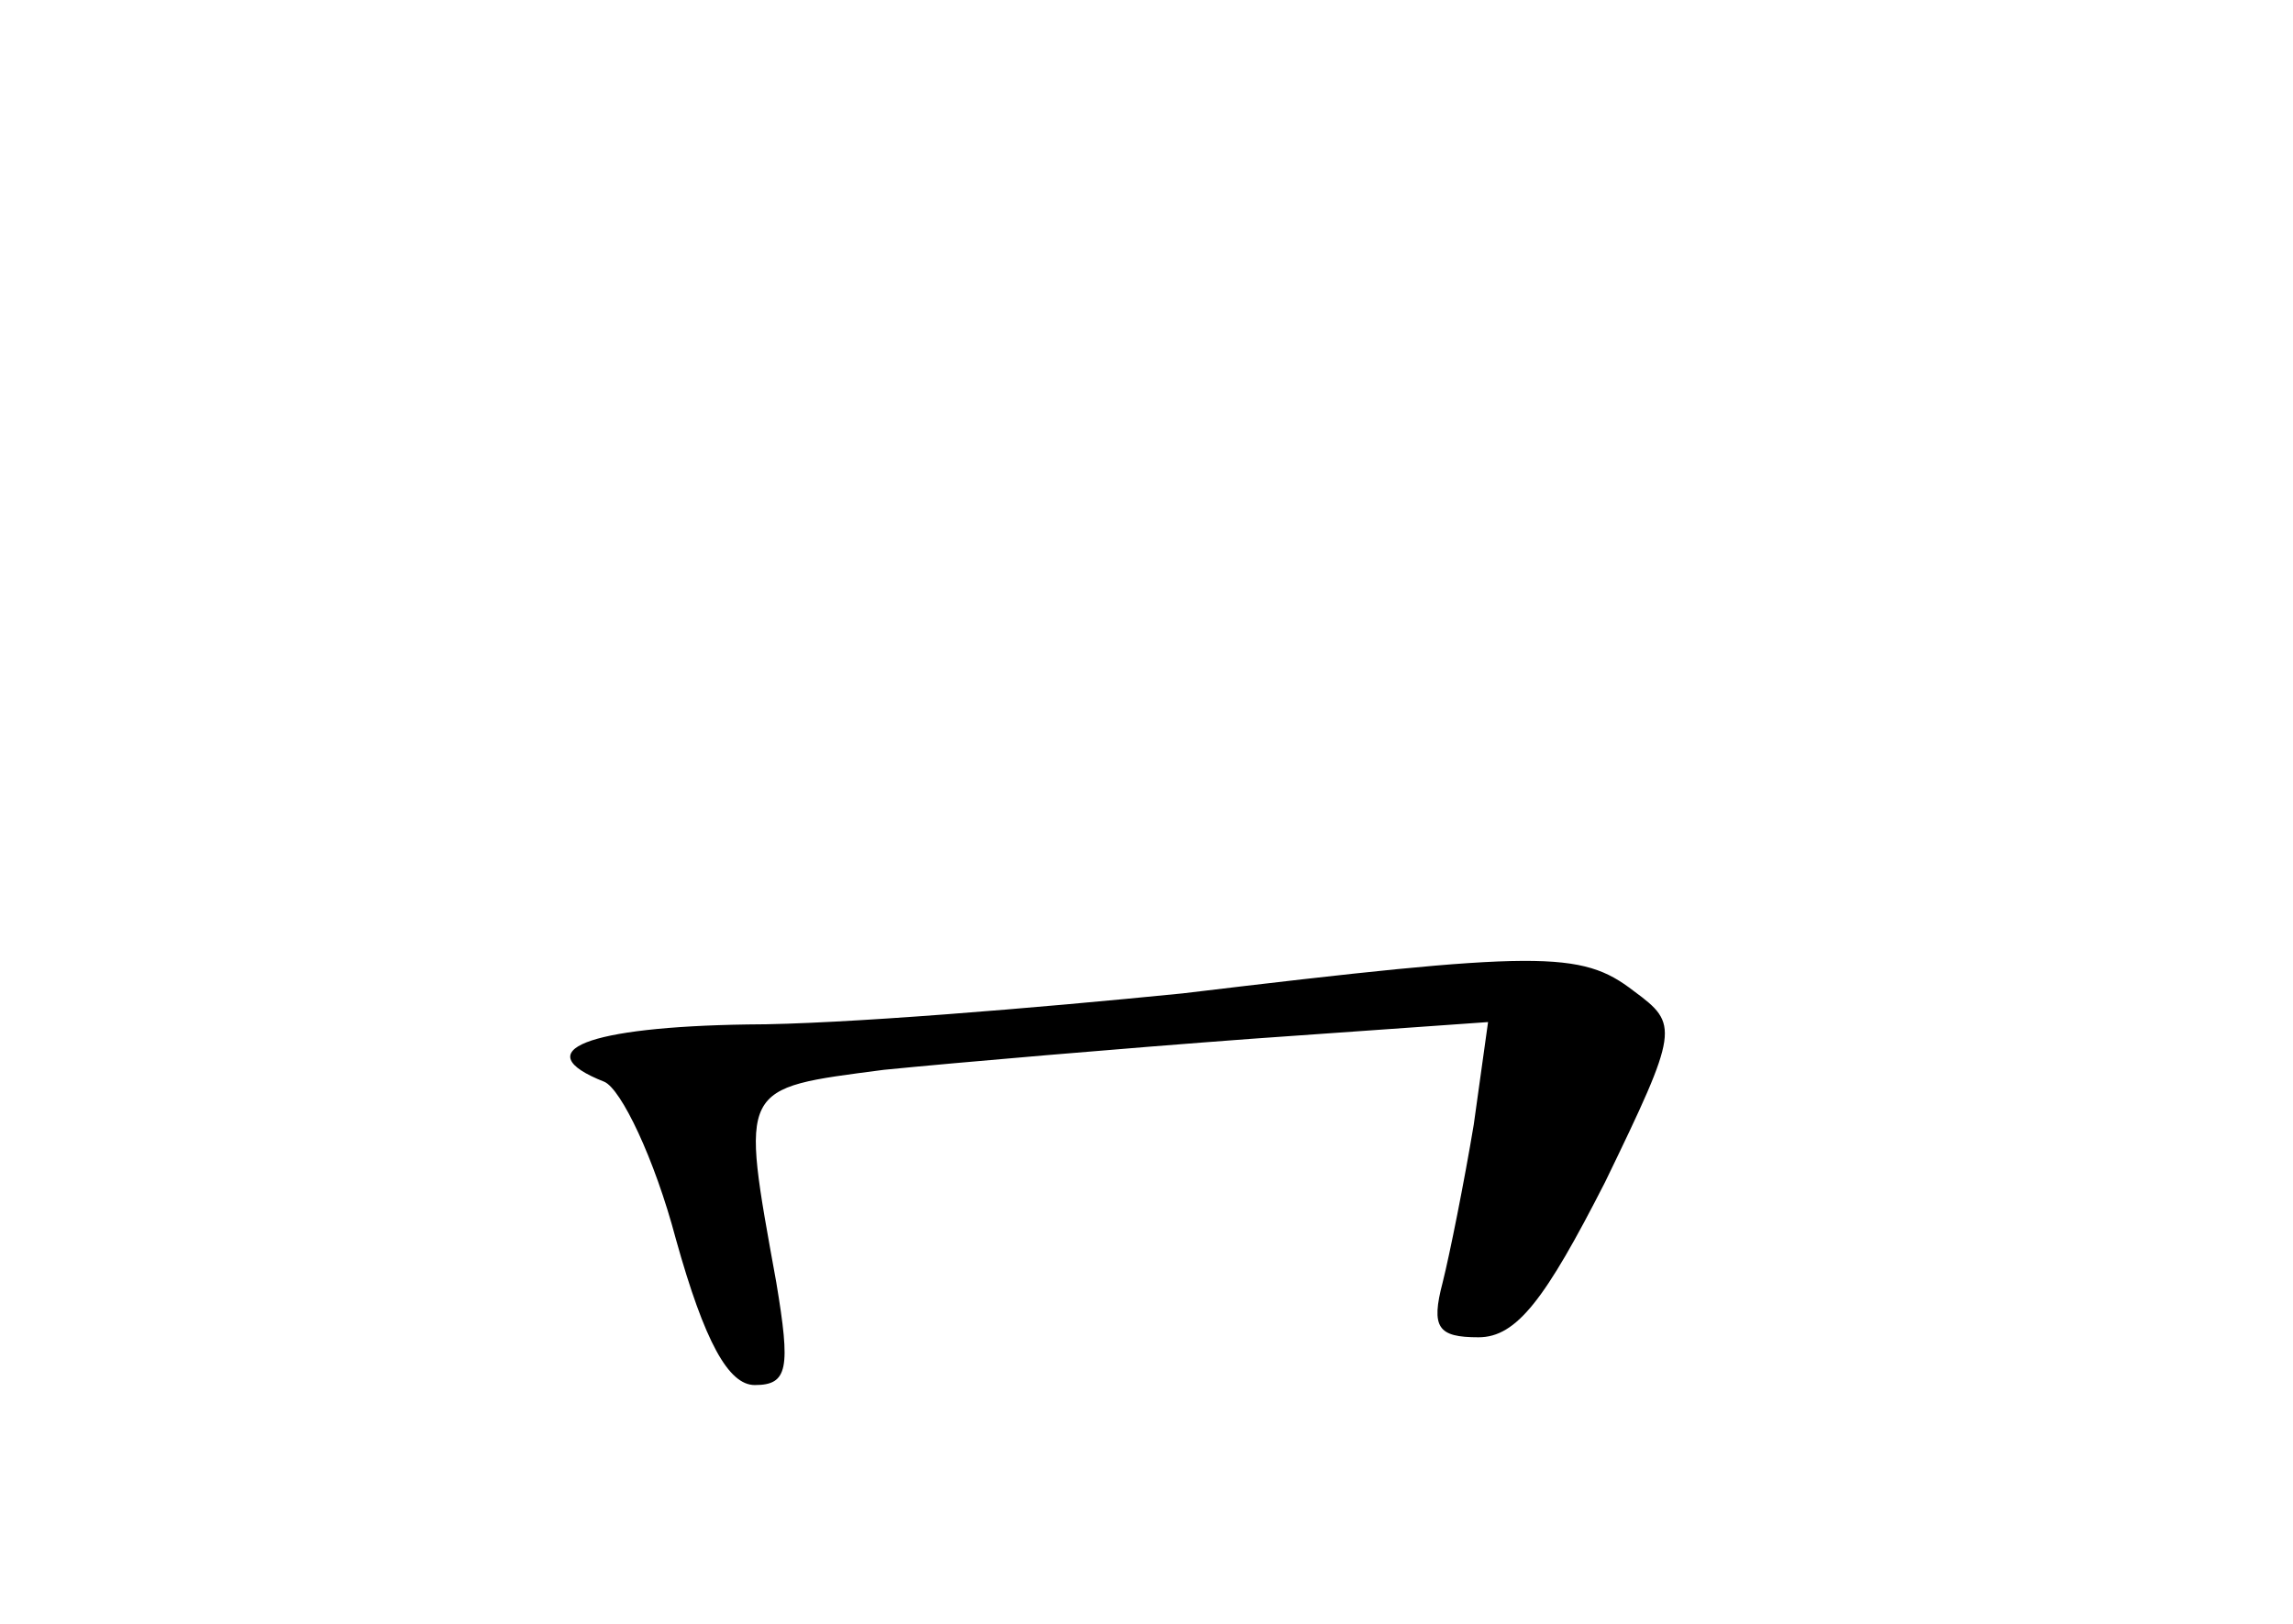 <?xml version="1.0" standalone="no"?>
<!DOCTYPE svg PUBLIC "-//W3C//DTD SVG 20010904//EN"
 "http://www.w3.org/TR/2001/REC-SVG-20010904/DTD/svg10.dtd">
<svg version="1.0" xmlns="http://www.w3.org/2000/svg"
 width="96pt" height="68pt" viewBox="0 0 96 68"
 preserveAspectRatio="xMidYMid meet">
<g transform="translate(0,68) scale(0.1,-0.1)"
fill="#000000" stroke="none">
<path d="M495 264 c-60 -6 -143 -13 -182 -13 -67 -1 -93 -11 -60 -24 7 -3 21
-32 30 -66 12 -43 22 -61 33 -61 14 0 15 7 9 43 -15 83 -16 81 45 89 30 3 100
9 154 13 l99 7 -6 -43 c-4 -24 -10 -54 -13 -66 -5 -19 -2 -23 15 -23 16 0 28
16 53 65 31 64 31 66 12 80 -22 17 -39 17 -189 -1z"/>
</g>
</svg>
